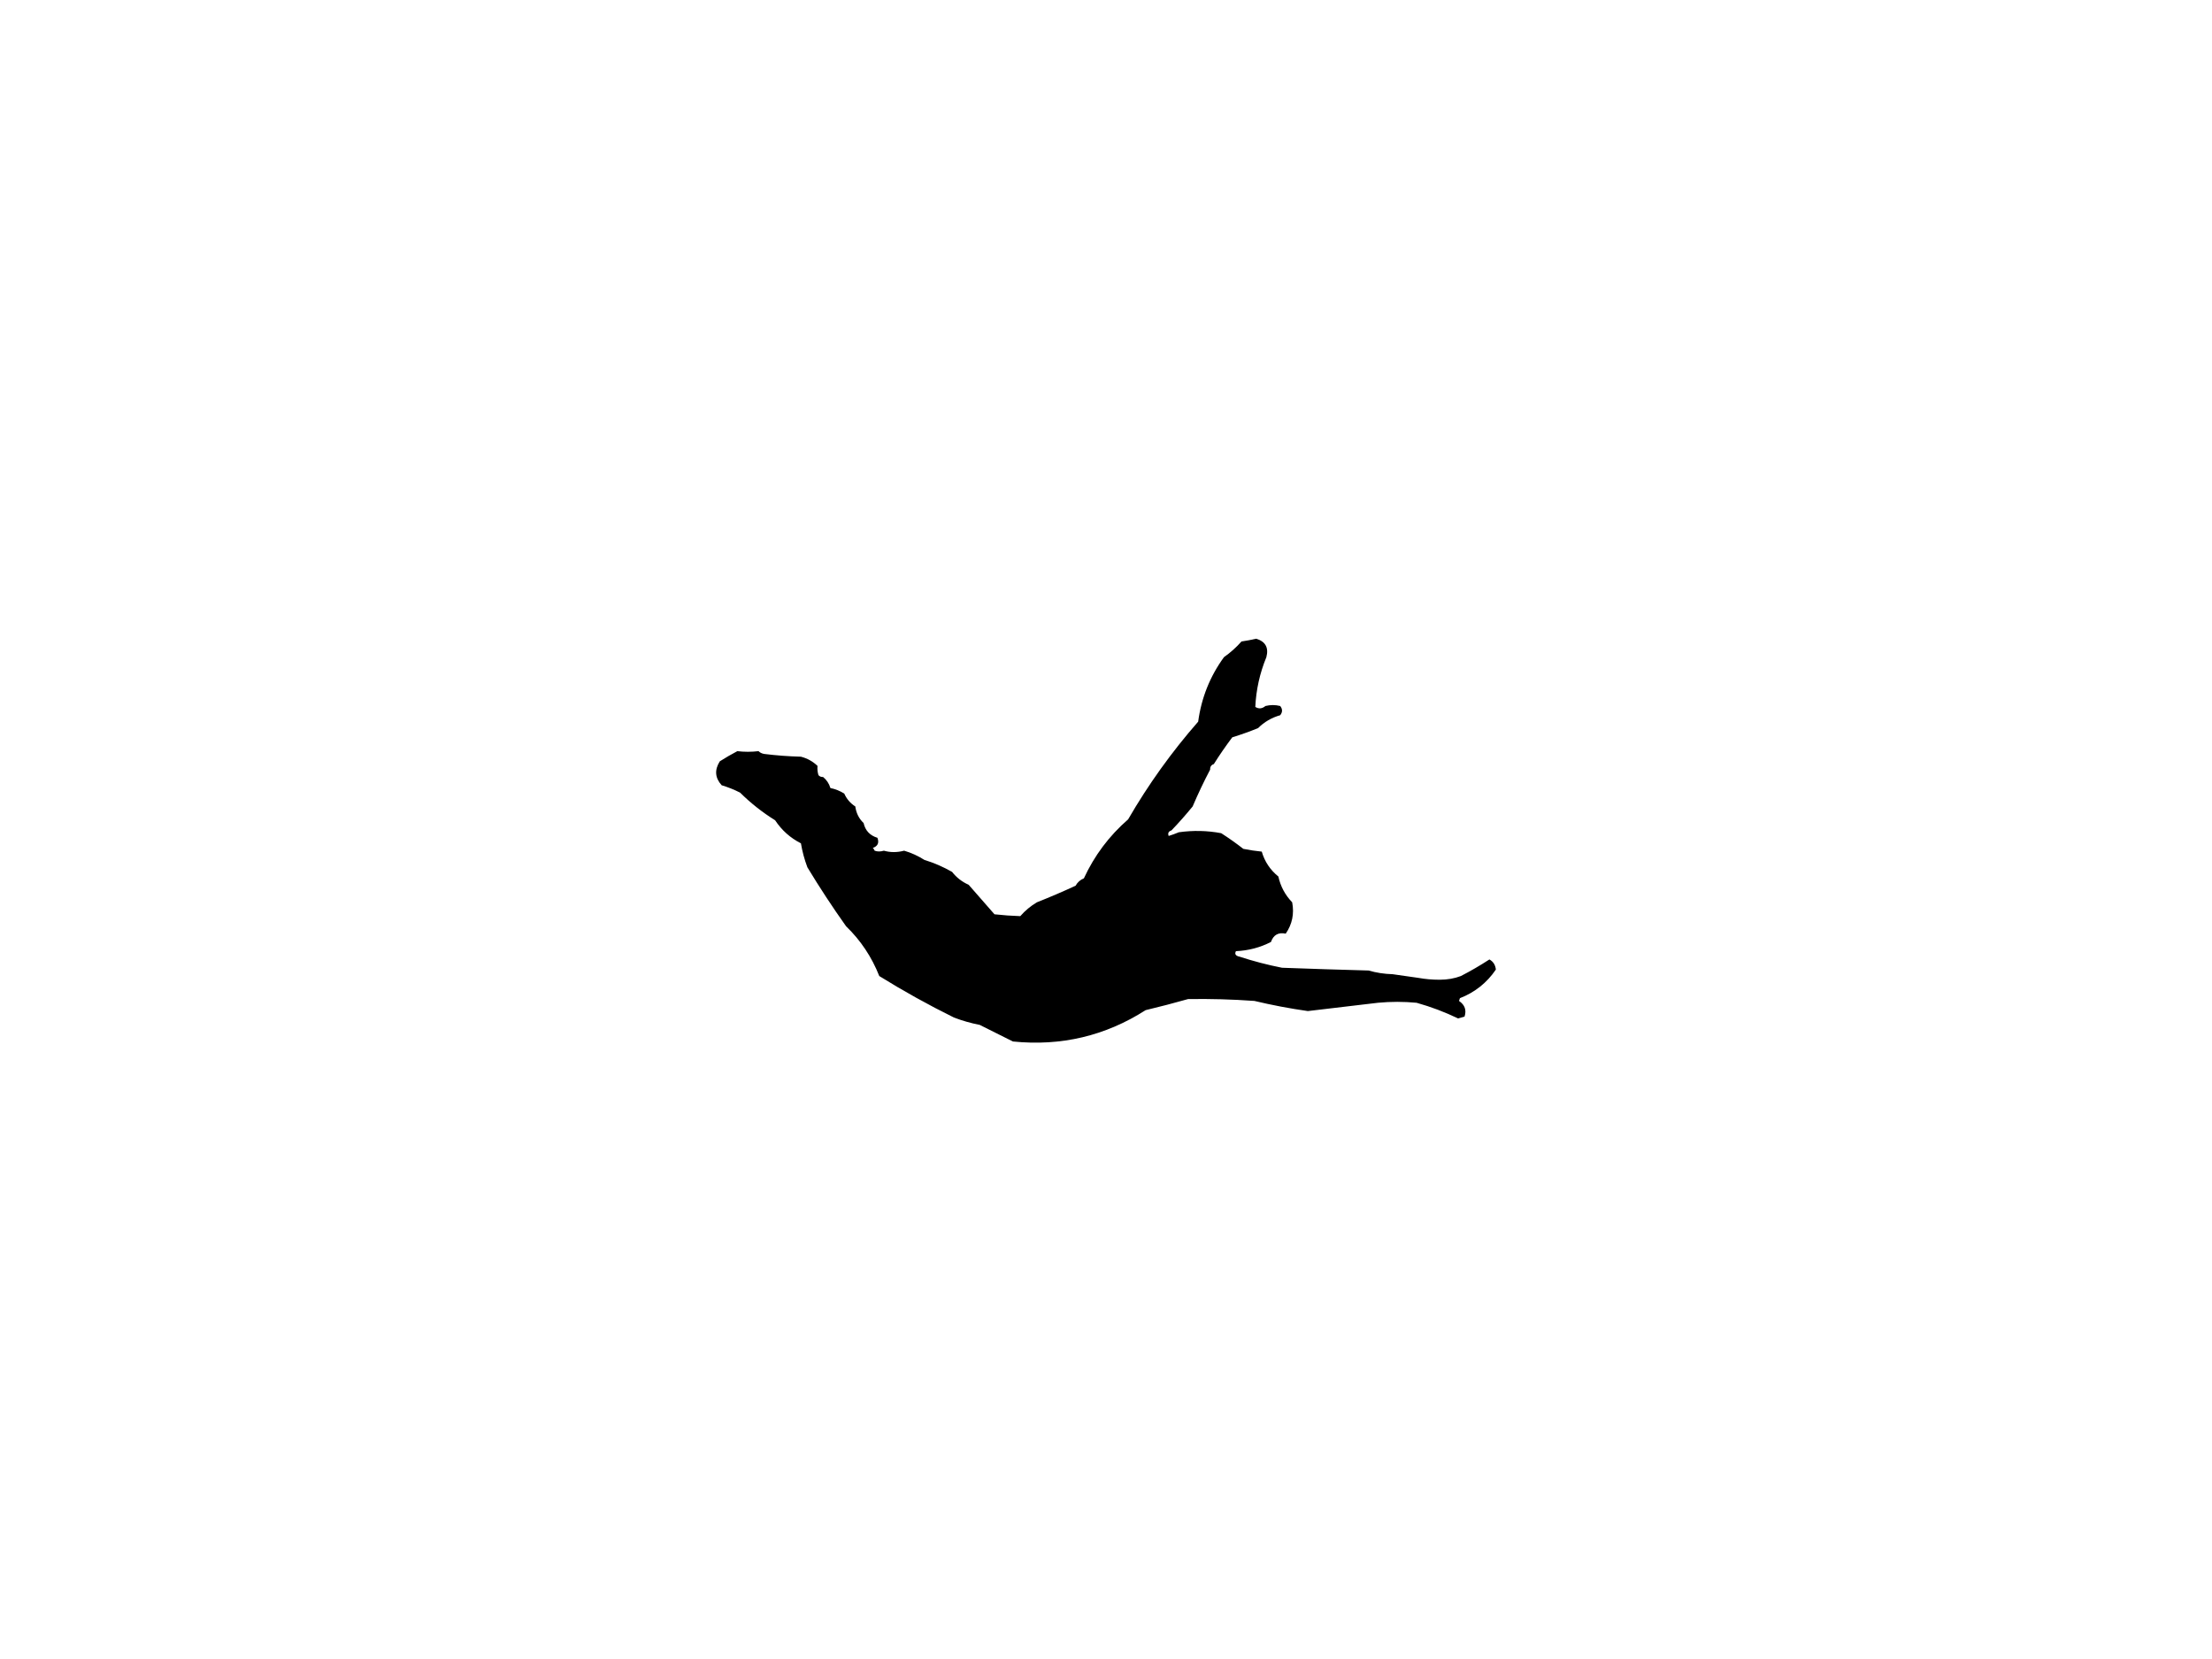 <?xml version="1.0" encoding="UTF-8"?>
<!DOCTYPE svg PUBLIC "-//W3C//DTD SVG 1.1//EN" "http://www.w3.org/Graphics/SVG/1.1/DTD/svg11.dtd">
<svg xmlns="http://www.w3.org/2000/svg" version="1.1" width="1200px" height="900px" viewBox="0 0 1200 900" xmlns:xlink="http://www.w3.org/1999/xlink">
<path fill="black" d="M 658.5,414.5 C 657.094,414.973 656.427,415.973 656.5,417.5C 653.09,423.988 649.924,430.655 647,437.5C 643.33,442.002 639.497,446.335 635.5,450.5C 633.915,451.002 633.415,452.002 634,453.5C 635.948,452.891 637.782,452.224 639.5,451.5C 647.218,450.407 654.885,450.573 662.5,452C 666.662,454.671 670.662,457.505 674.5,460.5C 677.806,461.163 681.139,461.663 684.5,462C 686.078,467.418 689.078,471.918 693.5,475.5C 694.689,480.879 697.189,485.546 701,489.5C 702.185,495.727 701.018,501.394 697.5,506.5C 693.503,505.668 690.836,507.168 689.5,511C 683.62,514.038 677.286,515.705 670.5,516C 669.655,517.558 670.321,518.558 672.5,519C 680.042,521.469 687.709,523.469 695.5,525C 711.166,525.58 726.833,526.08 742.5,526.5C 746.618,527.709 750.951,528.376 755.5,528.5C 760.167,529.167 764.833,529.833 769.5,530.5C 773.151,531.165 776.985,531.499 781,531.5C 785.229,531.49 789.062,530.823 792.5,529.5C 797.72,526.822 802.886,523.822 808,520.5C 810.069,521.632 811.235,523.465 811.5,526C 806.583,533.202 800.083,538.369 792,541.5C 791.833,542 791.667,542.5 791.5,543C 794.672,545.159 795.672,547.992 794.5,551.5C 793.333,551.833 792.167,552.167 791,552.5C 783.821,549.029 776.321,546.196 768.5,544C 761.5,543.333 754.5,543.333 747.5,544C 734.833,545.53 722.166,547.03 709.5,548.5C 699.759,547.119 690.092,545.285 680.5,543C 668.504,542.133 656.504,541.8 644.5,542C 636.876,544.156 629.21,546.156 621.5,548C 599.632,561.988 575.632,567.655 549.5,565C 543.531,562.016 537.531,559.016 531.5,556C 526.721,555.074 522.054,553.741 517.5,552C 503.629,545.148 490.129,537.648 477,529.5C 472.924,519.156 466.924,510.156 459,502.5C 451.607,492.104 444.607,481.437 438,470.5C 436.407,466.269 435.24,461.935 434.5,457.5C 428.742,454.576 424.075,450.409 420.5,445C 413.621,440.723 407.288,435.723 401.5,430C 398.283,428.363 394.95,427.03 391.5,426C 387.878,421.998 387.544,417.665 390.5,413C 393.601,411.034 396.768,409.2 400,407.5C 403.756,407.951 407.589,407.951 411.5,407.5C 412.263,408.268 413.263,408.768 414.5,409C 421.146,409.831 427.813,410.331 434.5,410.5C 437.952,411.392 440.952,413.058 443.5,415.5C 443.34,417.199 443.506,418.866 444,420.5C 444.671,421.252 445.504,421.586 446.5,421.5C 448.429,423.06 449.762,425.06 450.5,427.5C 453.122,428.033 455.622,429.033 458,430.5C 459.3,433.432 461.3,435.766 464,437.5C 464.487,441.113 465.987,444.113 468.5,446.5C 469.417,450.585 471.917,453.252 476,454.5C 477.033,457.217 476.2,459.051 473.5,460C 473.957,460.414 474.291,460.914 474.5,461.5C 476.003,462.052 477.669,462.052 479.5,461.5C 483.006,462.498 486.672,462.498 490.5,461.5C 494.324,462.615 497.99,464.281 501.5,466.5C 506.701,468.098 511.701,470.265 516.5,473C 518.903,476.067 521.903,478.4 525.5,480C 530.167,485.333 534.833,490.667 539.5,496C 544.21,496.52 548.877,496.854 553.5,497C 556.091,494.034 559.091,491.534 562.5,489.5C 569.582,486.695 576.582,483.695 583.5,480.5C 584.528,478.639 586.028,477.305 588,476.5C 593.723,464.112 601.723,453.446 612,444.5C 622.952,425.594 635.618,407.928 650,391.5C 651.745,378.586 656.411,366.92 664,356.5C 667.537,354.008 670.703,351.175 673.5,348C 676.188,347.608 678.855,347.108 681.5,346.5C 686.522,348.033 688.355,351.366 687,356.5C 683.427,365.201 681.427,374.201 681,383.5C 682.868,384.672 684.702,384.505 686.5,383C 689.167,382.333 691.833,382.333 694.5,383C 695.833,384.667 695.833,386.333 694.5,388C 689.84,389.326 685.84,391.659 682.5,395C 677.909,396.864 673.243,398.53 668.5,400C 664.946,404.714 661.613,409.547 658.5,414.5 Z"/>
</svg>
